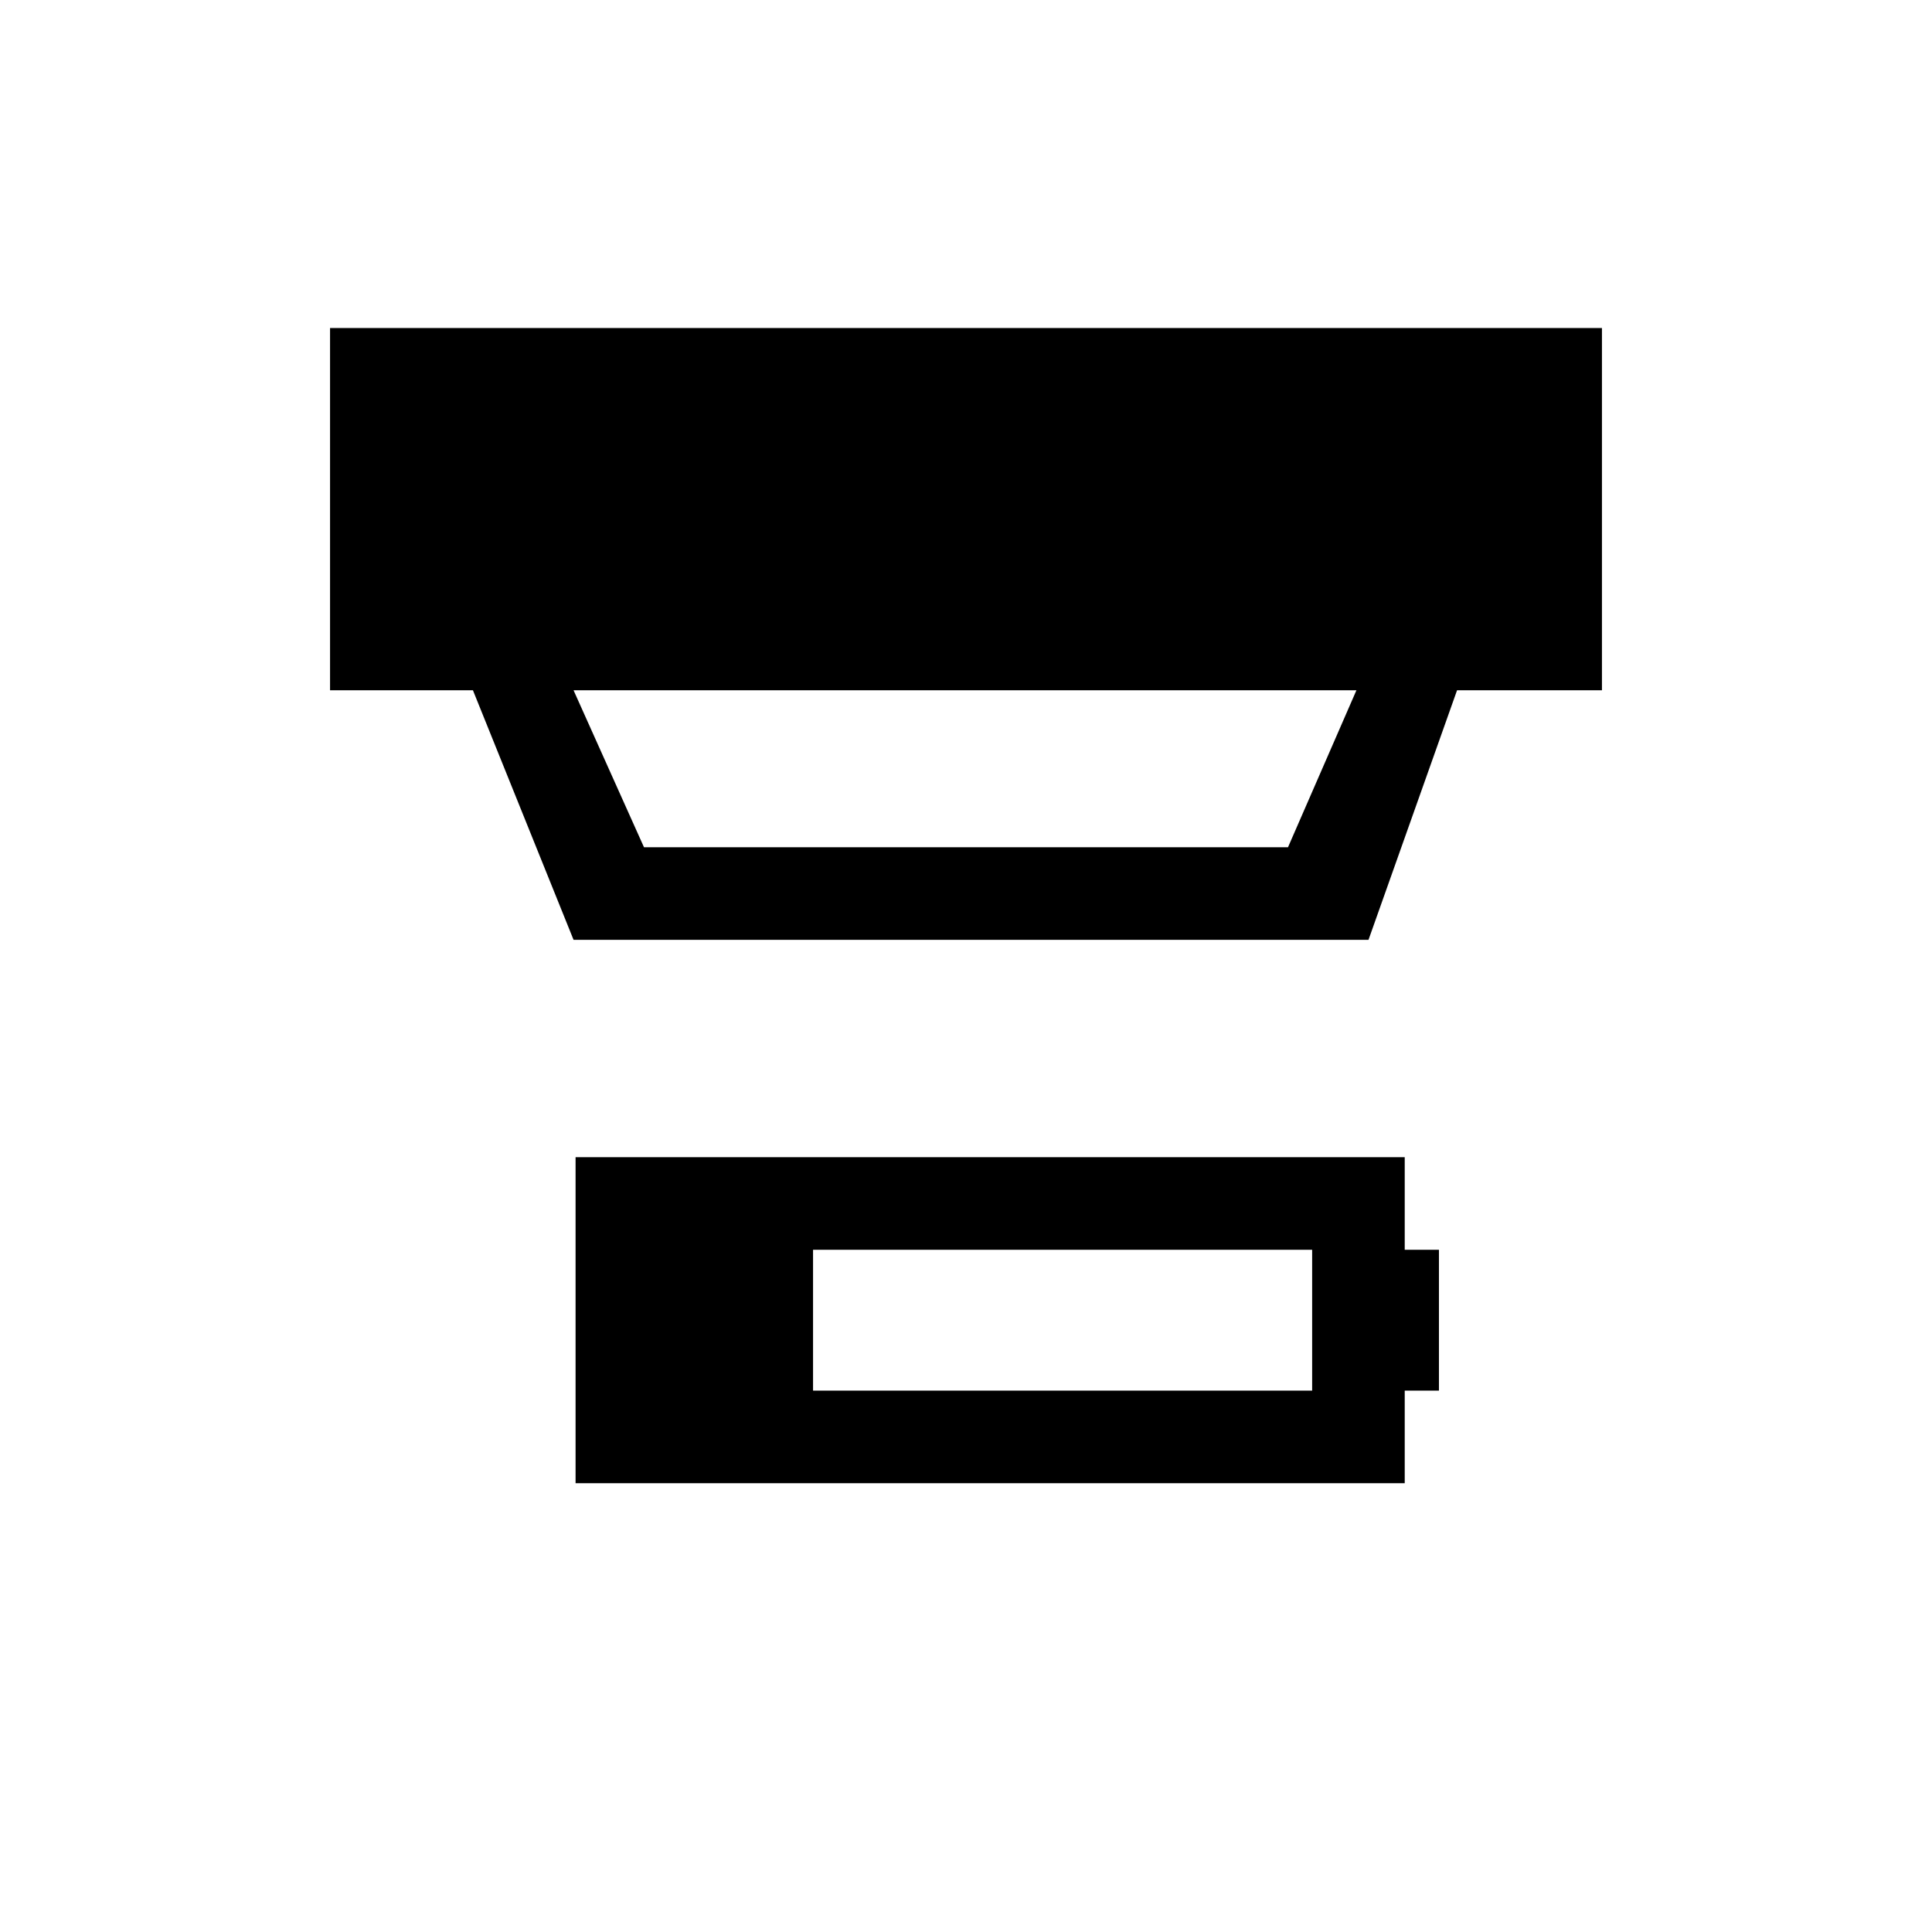 <svg xmlns="http://www.w3.org/2000/svg" height="20" viewBox="0 -960 960 960" width="20"><path d="M404-269h248v-70H404v70Zm-118 46v-162h412v46h17v70h-17v46H286Zm-1-394 35 78h320l34-78H285Zm0 124-50-124h-71v-180h632v180h-72l-44 124H285Z"/></svg>